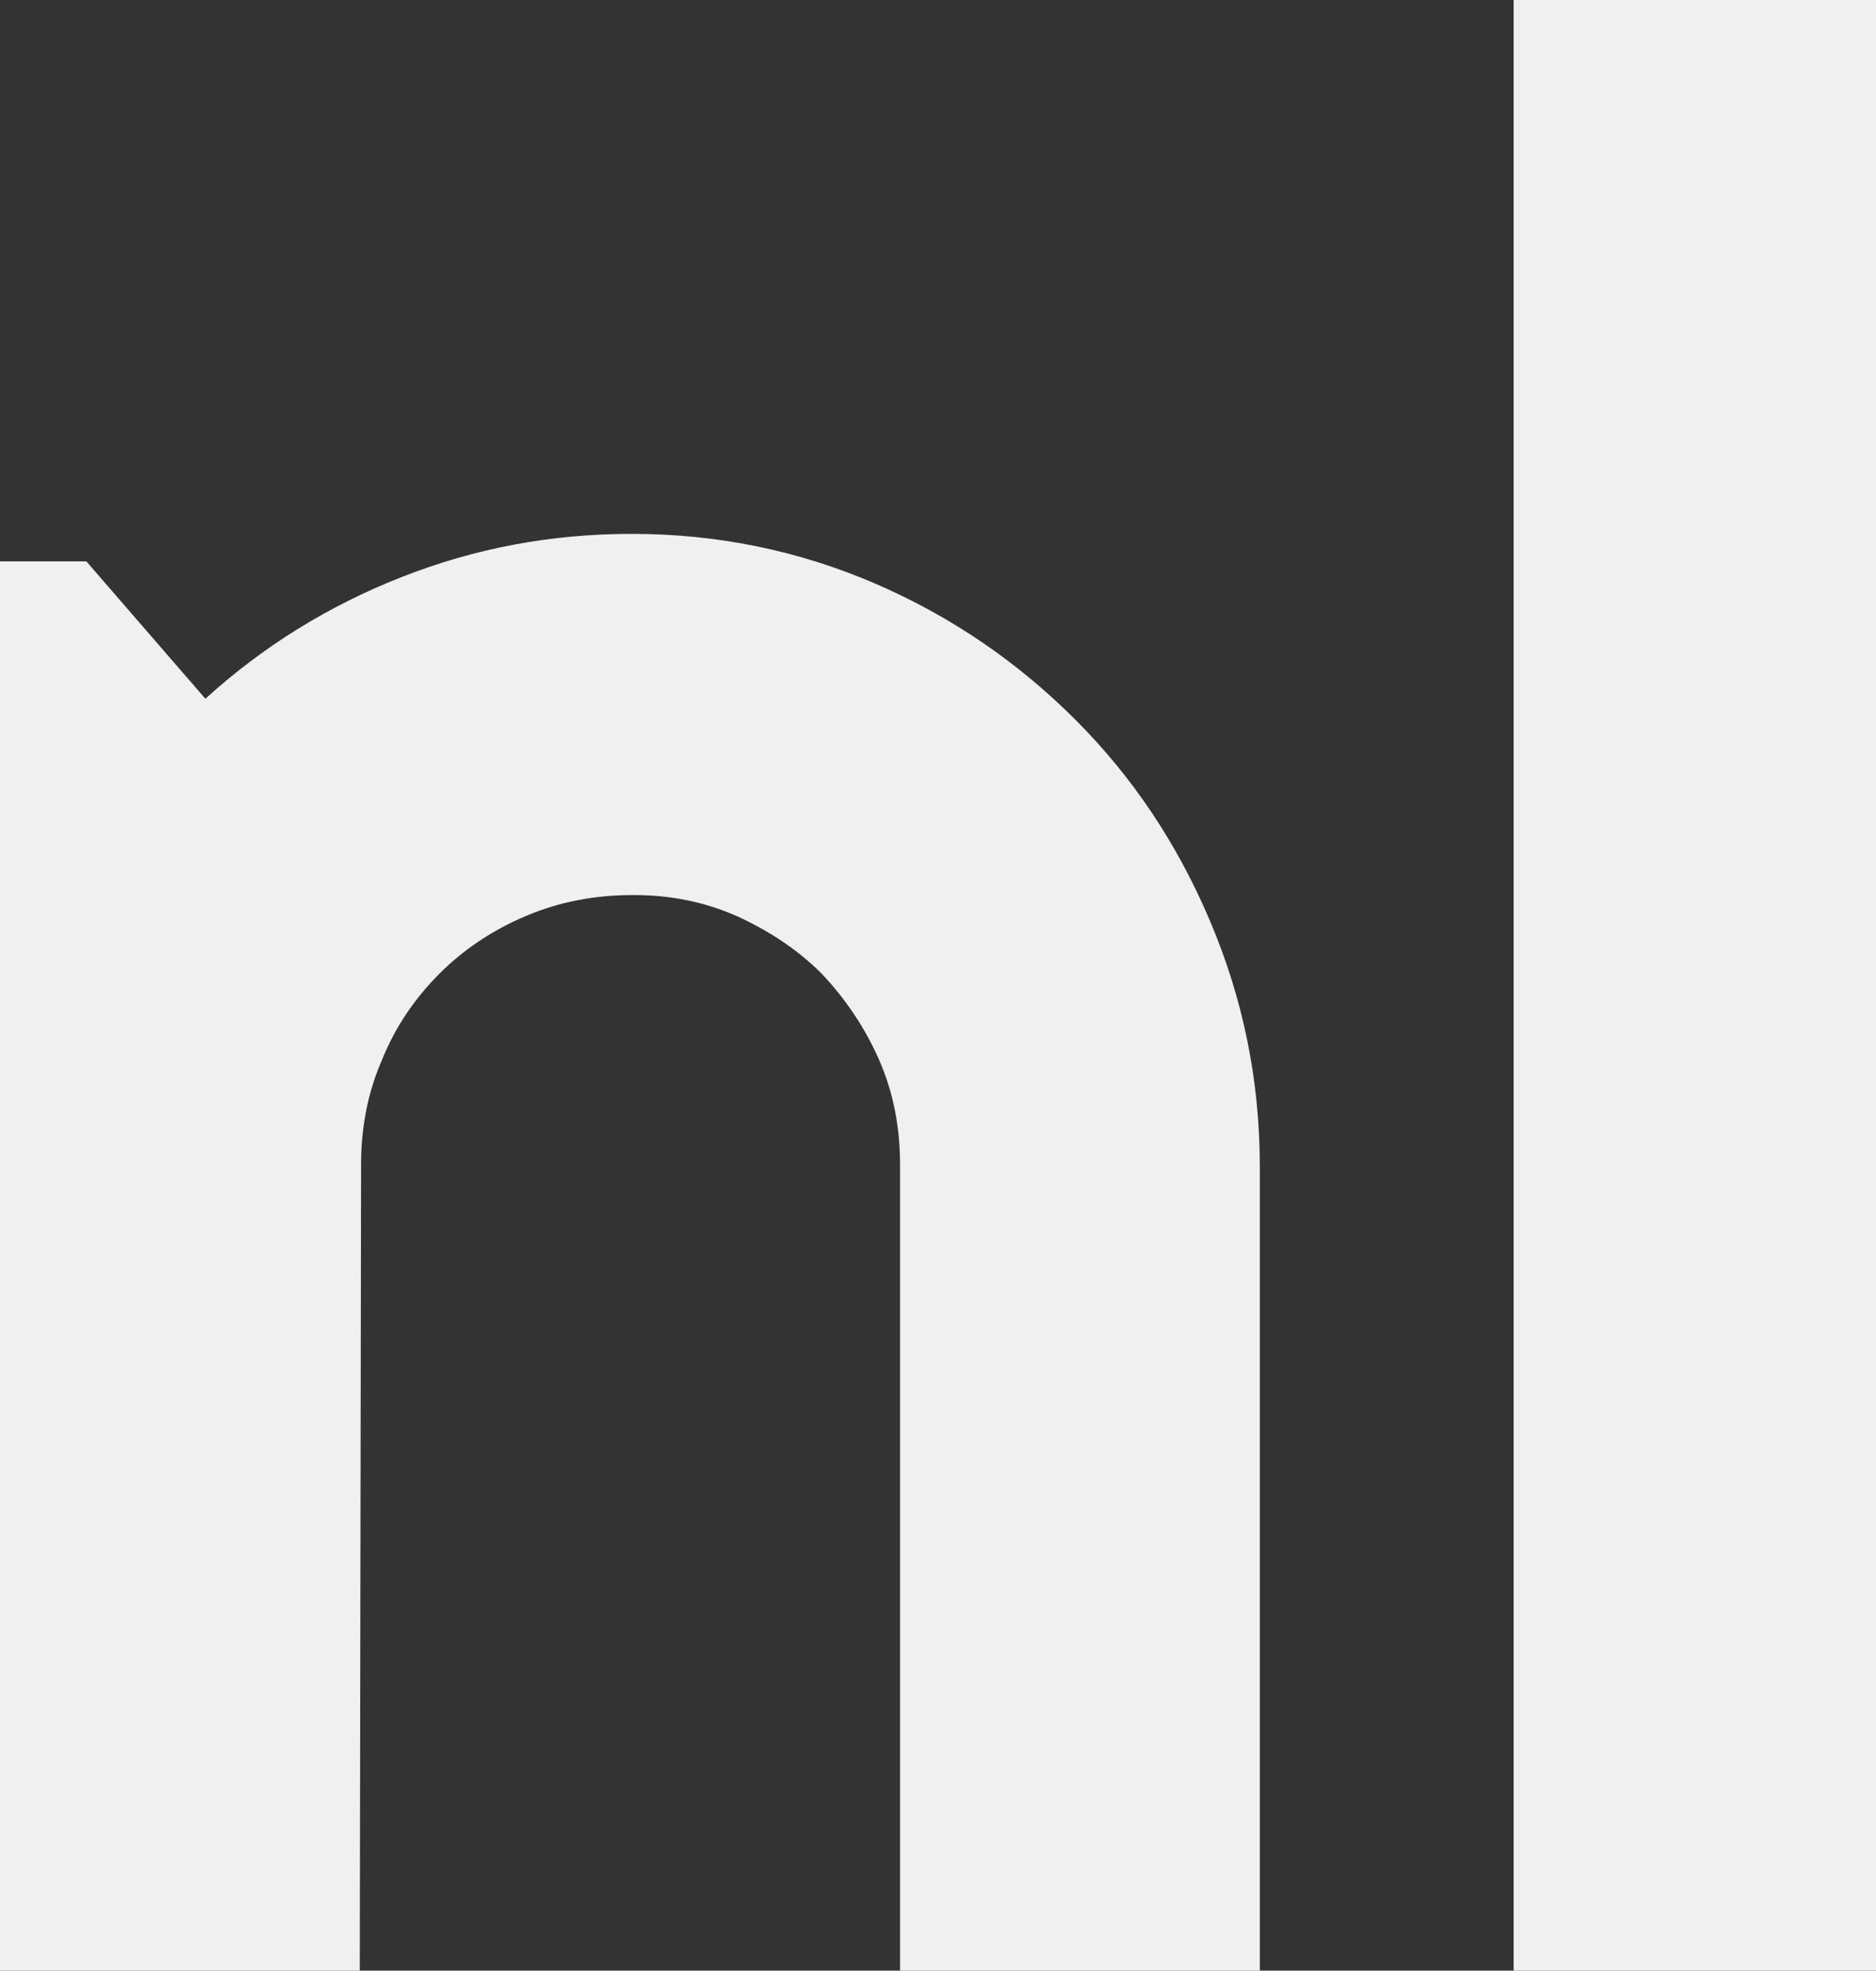 <?xml version="1.0" encoding="utf-8"?>
<!-- Generator: Adobe Illustrator 24.3.0, SVG Export Plug-In . SVG Version: 6.00 Build 0)  -->
<svg version="1.1" id="Design" xmlns="http://www.w3.org/2000/svg" xmlns:xlink="http://www.w3.org/1999/xlink" x="0px" y="0px"
	 viewBox="0 0 143.4 150.6" style="enable-background:new 0 0 143.4 150.6;" xml:space="preserve">
<rect x="0" y="0" width="143.4" height="150.6" fill="#333333" stroke="none"/>
<style type="text/css">
	.st0{fill:#F0F0F0;}
</style>
<g>
	<path class="st0" d="M27.5,150.6H0V42.9h6.6l9.1,10.5c4.4-4,9.4-7.1,15-9.3s11.4-3.3,17.6-3.3c6.6,0,12.8,1.3,18.6,3.8
		s10.9,6,15.3,10.4s7.8,9.5,10.3,15.4s3.8,12.1,3.8,18.8v61.6H68.8V89c0-2.8-0.5-5.5-1.6-8s-2.6-4.7-4.4-6.6
		c-1.9-1.9-4.1-3.3-6.5-4.4c-2.5-1.1-5.1-1.6-7.9-1.6c-2.9,0-5.6,0.5-8.2,1.6c-2.6,1.1-4.8,2.6-6.6,4.4c-1.9,1.9-3.4,4.1-4.4,6.6
		c-1.1,2.5-1.6,5.2-1.6,8L27.5,150.6L27.5,150.6z"/>
	<path class="st0" d="M143.4,150.6h-27.7V0h27.7V150.6z"/>
</g>
</svg>
